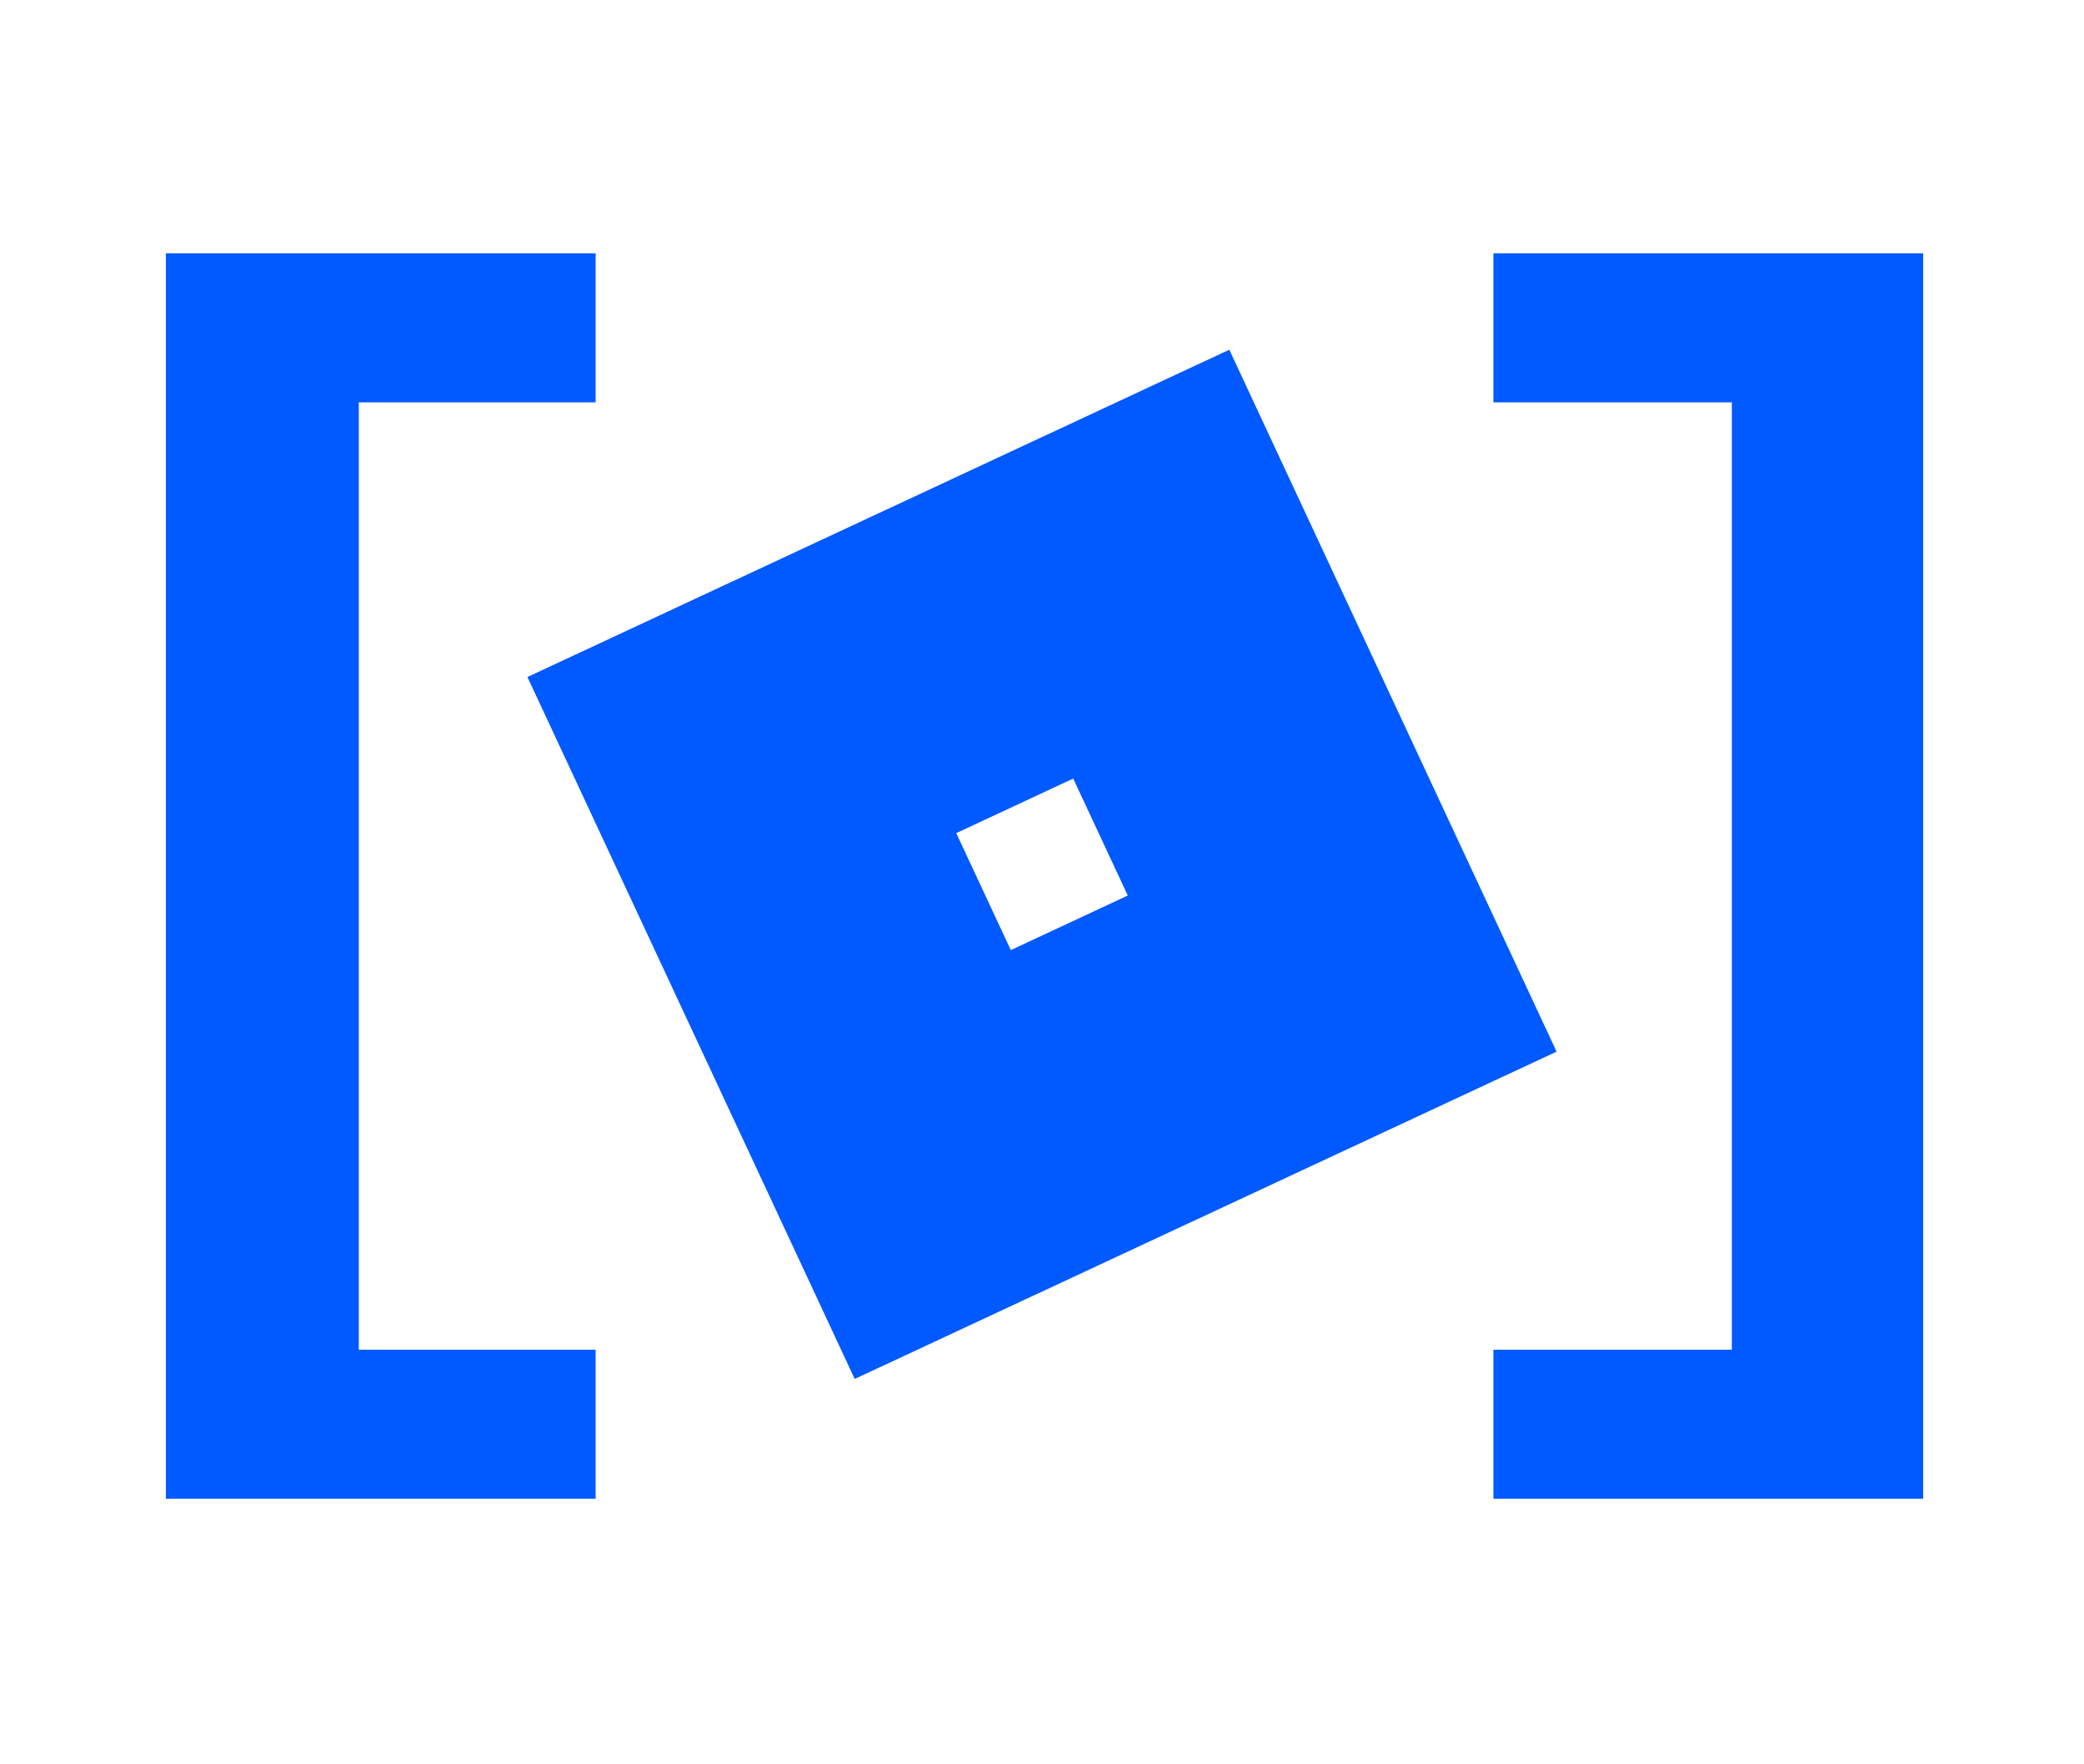 <?xml version="1.0" encoding="UTF-8"?>
<svg xmlns="http://www.w3.org/2000/svg" viewBox="0 0 1722 1457.35">
  <defs>
    <style>
      .cls-1 {
        fill: #005aff;
      }
    </style>
  </defs>
  <g id="Layer_4" data-name="Layer 4">
    <path class="cls-1" d="m1234,1238.32v-123.11h197V332.43h-197v-123.12h355.11v1029.02h-355.11Z"/>
  </g>
  <g id="Layer_2" data-name="Layer 2">
    <path class="cls-1" d="m1015.76,288.95l-579.96,270.44,270.44,579.96,579.96-270.44-270.44-579.96Zm-180.55,496.06l-45.07-96.66,96.66-45.07,45.07,96.66-96.66,45.07Z"/>
  </g>
  <g id="Layer_3" data-name="Layer 3">
    <path class="cls-1" d="m137.05,1238.32V209.31h355.11v123.12h-195.7v782.78h195.7v123.11H137.05Z"/>
  </g>
</svg>